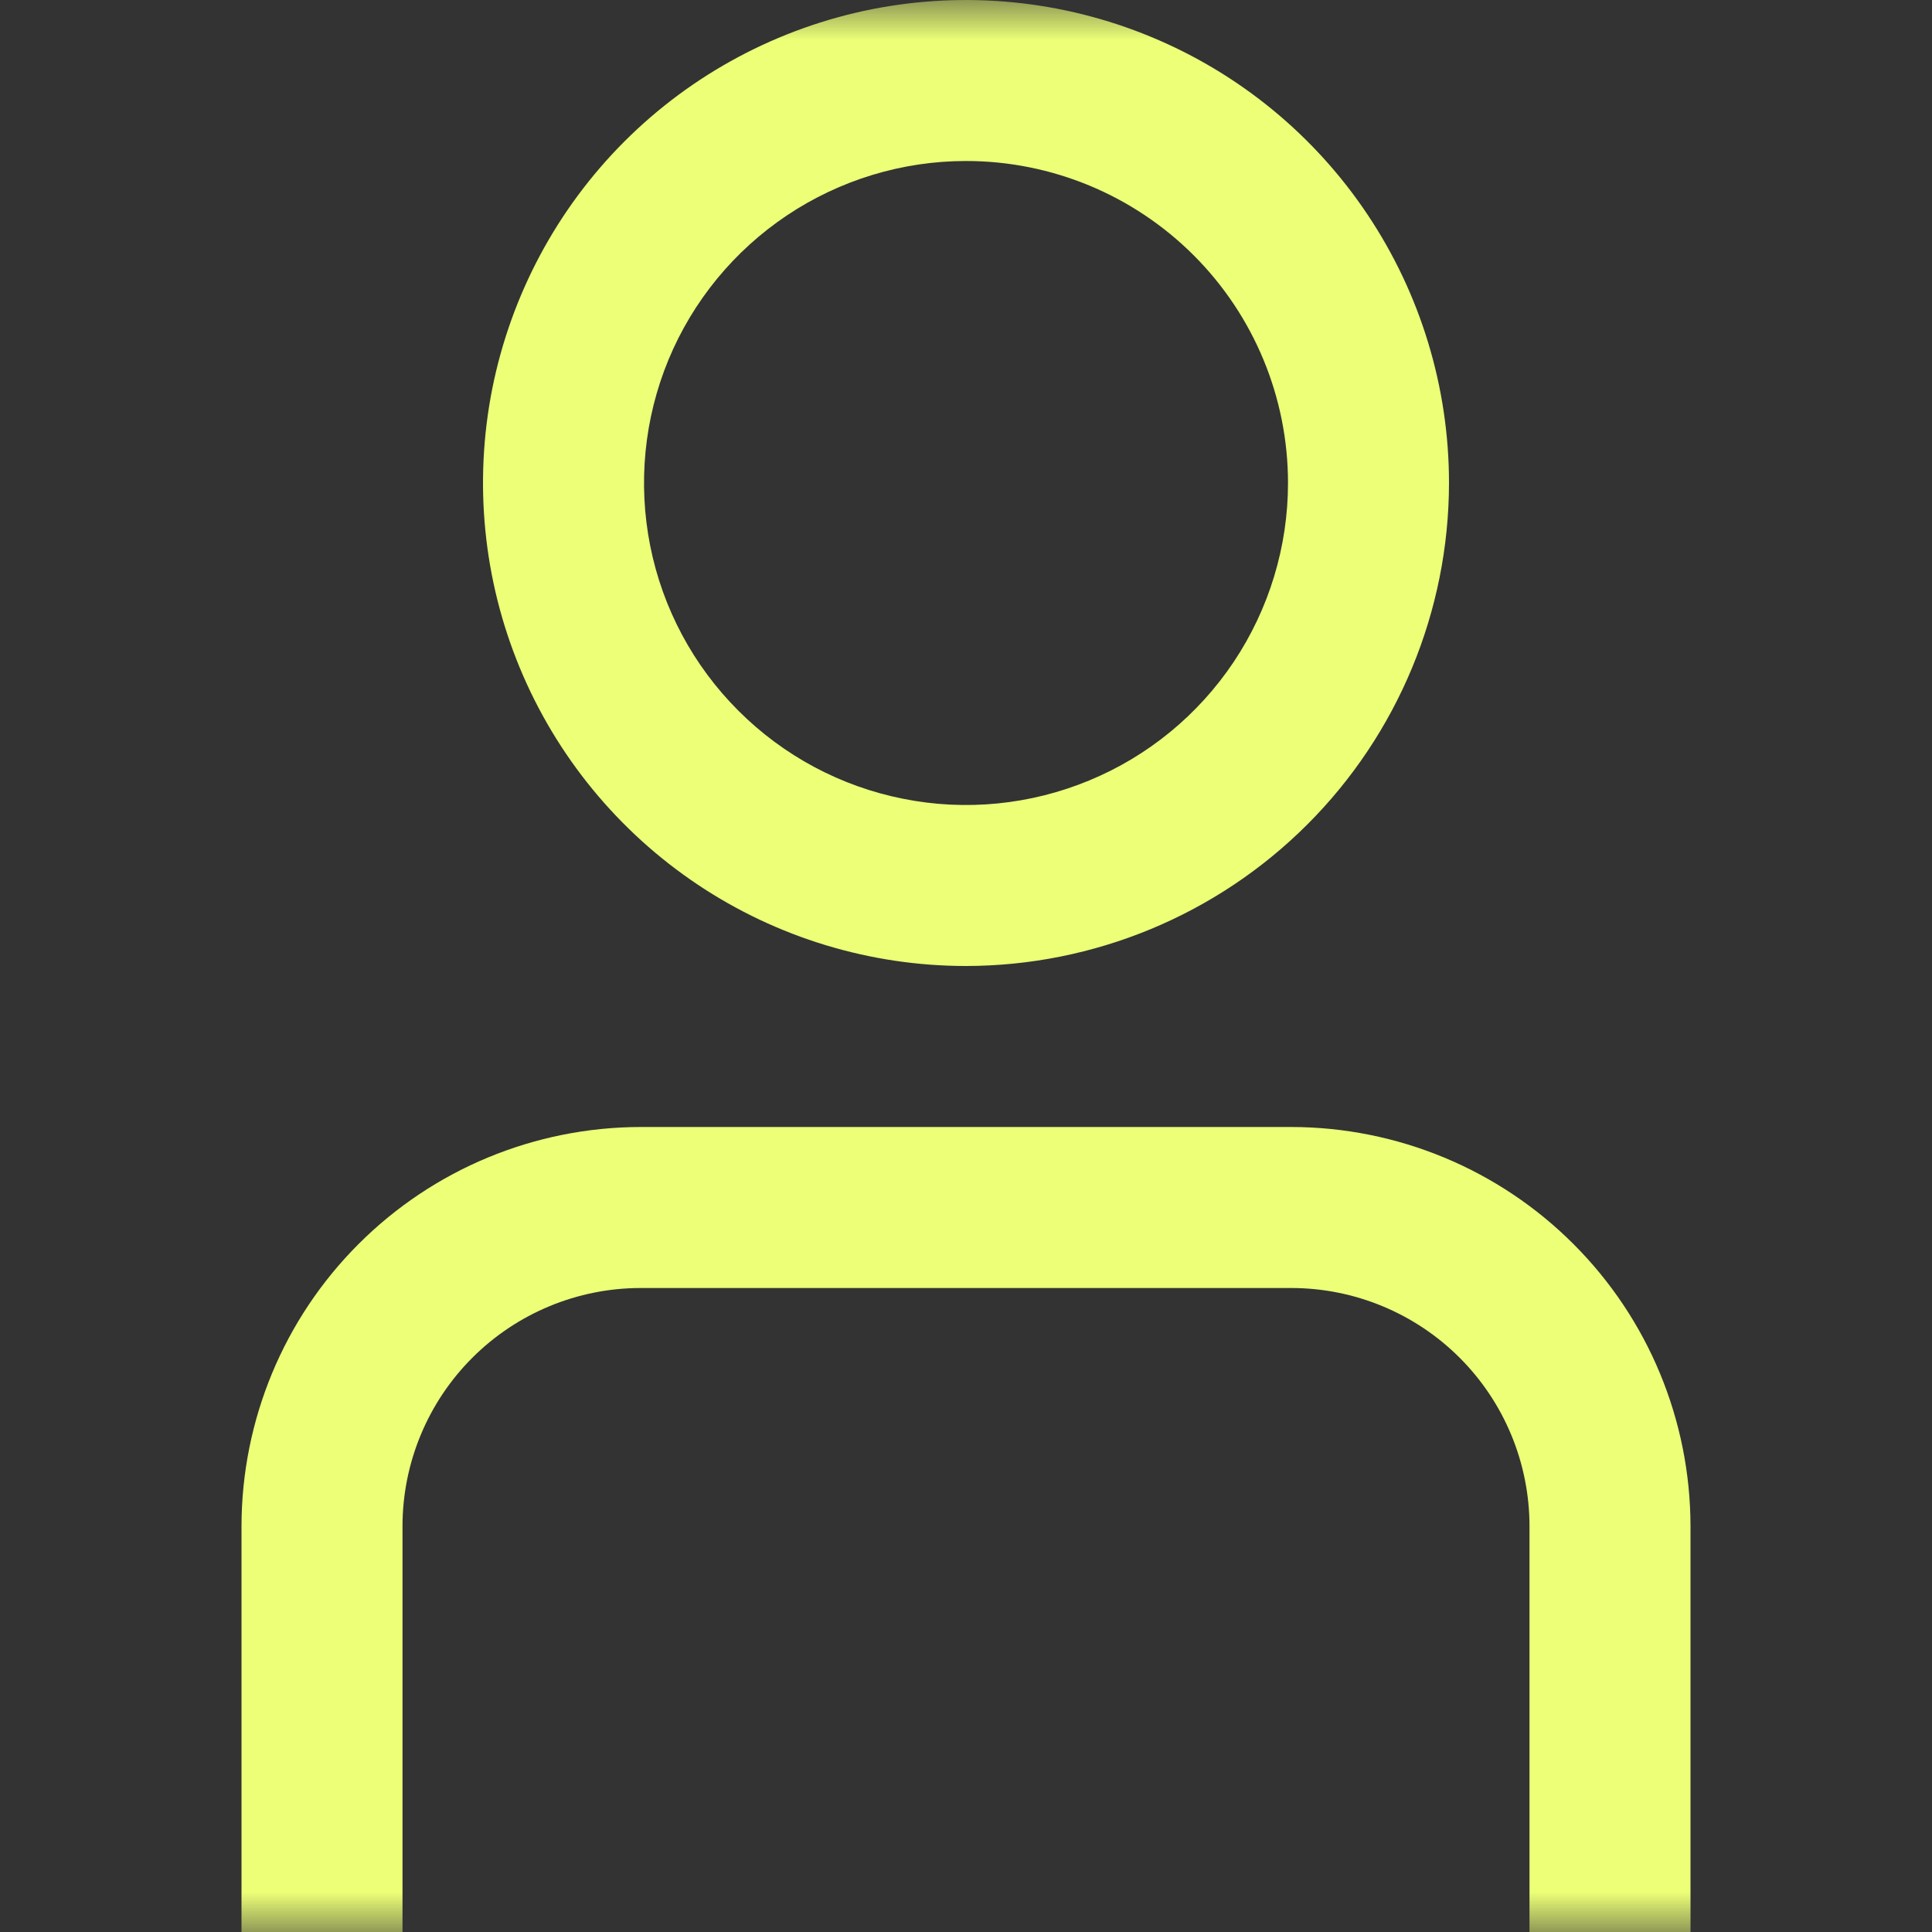 <svg width="24" height="24" viewBox="0 0 24 24" fill="none" xmlns="http://www.w3.org/2000/svg">
<rect x="0" y="0" width="24" height="24" fill="#333333" stroke="none"/>
<mask id="mask0_9_49" style="mask-type:luminance" maskUnits="userSpaceOnUse" x="0" y="0" width="24" height="24">
<path d="M24 0H0V24H24V0Z" fill="white"/>
</mask>
<g mask="url(#mask0_9_49)">
<path d="M21 24H19V18.957C18.999 18.173 18.687 17.421 18.133 16.867C17.579 16.313 16.827 16.001 16.043 16H7.957C7.173 16.001 6.421 16.313 5.867 16.867C5.313 17.421 5.001 18.173 5 18.957V24H3V18.957C3.002 17.643 3.524 16.383 4.454 15.454C5.383 14.524 6.643 14.002 7.957 14H16.043C17.357 14.002 18.617 14.524 19.546 15.454C20.476 16.383 20.998 17.643 21 18.957V24Z" fill="#ECFF77"/>
<path d="M12 12C10.813 12 9.653 11.648 8.667 10.989C7.68 10.329 6.911 9.392 6.457 8.296C6.003 7.2 5.884 5.993 6.115 4.829C6.347 3.666 6.918 2.596 7.757 1.757C8.596 0.918 9.666 0.347 10.829 0.115C11.993 -0.116 13.2 0.003 14.296 0.457C15.393 0.911 16.33 1.68 16.989 2.667C17.648 3.653 18 4.813 18 6C17.998 7.591 17.366 9.116 16.241 10.241C15.116 11.366 13.591 11.998 12 12ZM12 2C11.209 2 10.436 2.235 9.778 2.674C9.12 3.114 8.607 3.738 8.304 4.469C8.002 5.2 7.923 6.004 8.077 6.78C8.231 7.556 8.612 8.269 9.172 8.828C9.731 9.388 10.444 9.769 11.22 9.923C11.996 10.078 12.8 9.998 13.531 9.695C14.262 9.393 14.886 8.88 15.326 8.222C15.765 7.564 16 6.791 16 6C16 4.939 15.579 3.922 14.829 3.172C14.078 2.421 13.061 2 12 2Z" fill="#ECFF77"/>
</g>
</svg>
